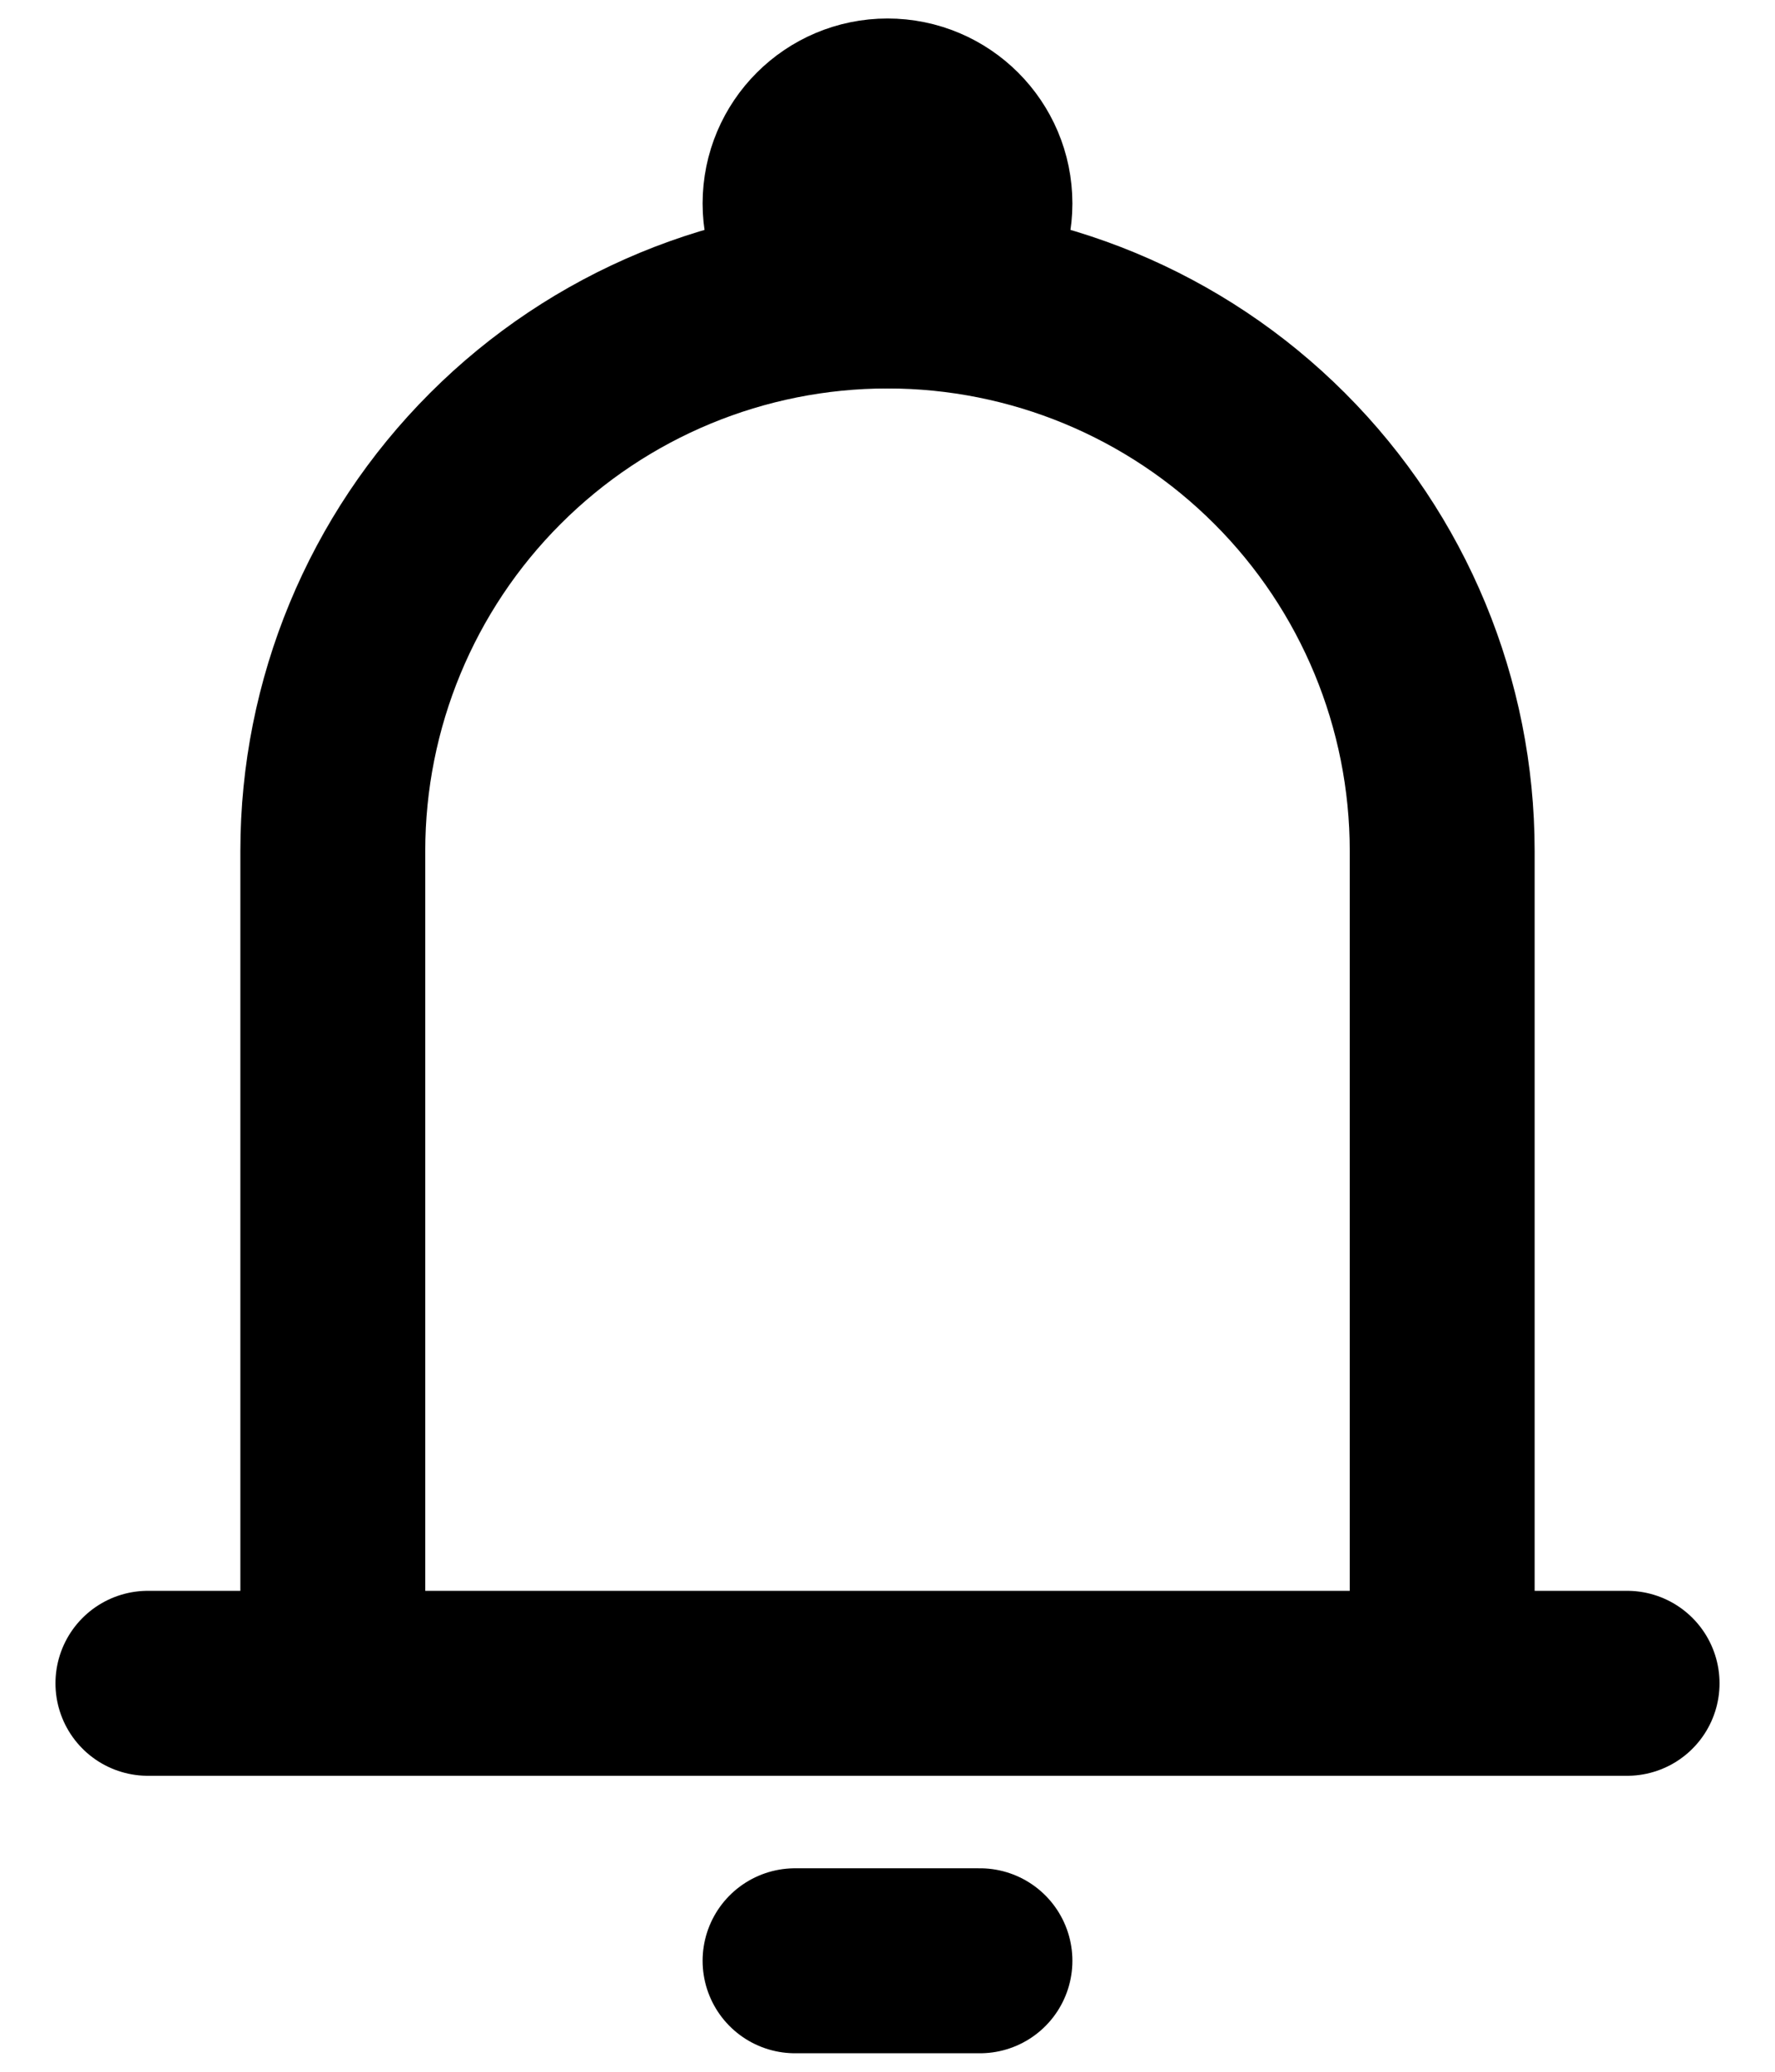 <svg width="24" height="28" viewBox="0 0 24 28" fill="none" xmlns="http://www.w3.org/2000/svg">
<path d="M4.5 22.75V11.5C4.5 9.511 5.29 7.603 6.697 6.197C8.103 4.79 10.011 4 12 4C13.989 4 15.897 4.79 17.303 6.197C18.71 7.603 19.5 9.511 19.5 11.5V22.75M4.5 22.75H19.5M4.5 22.75H2M19.5 22.75H22M10.75 26.5H13.25" stroke="black" stroke-width="2.5" stroke-linecap="round" stroke-linejoin="round"/>
<path d="M12 4C12.69 4 13.25 3.44 13.25 2.75C13.25 2.06 12.69 1.5 12 1.5C11.31 1.5 10.75 2.06 10.75 2.75C10.75 3.44 11.31 4 12 4Z" stroke="black" stroke-width="2.5"/>
</svg>
